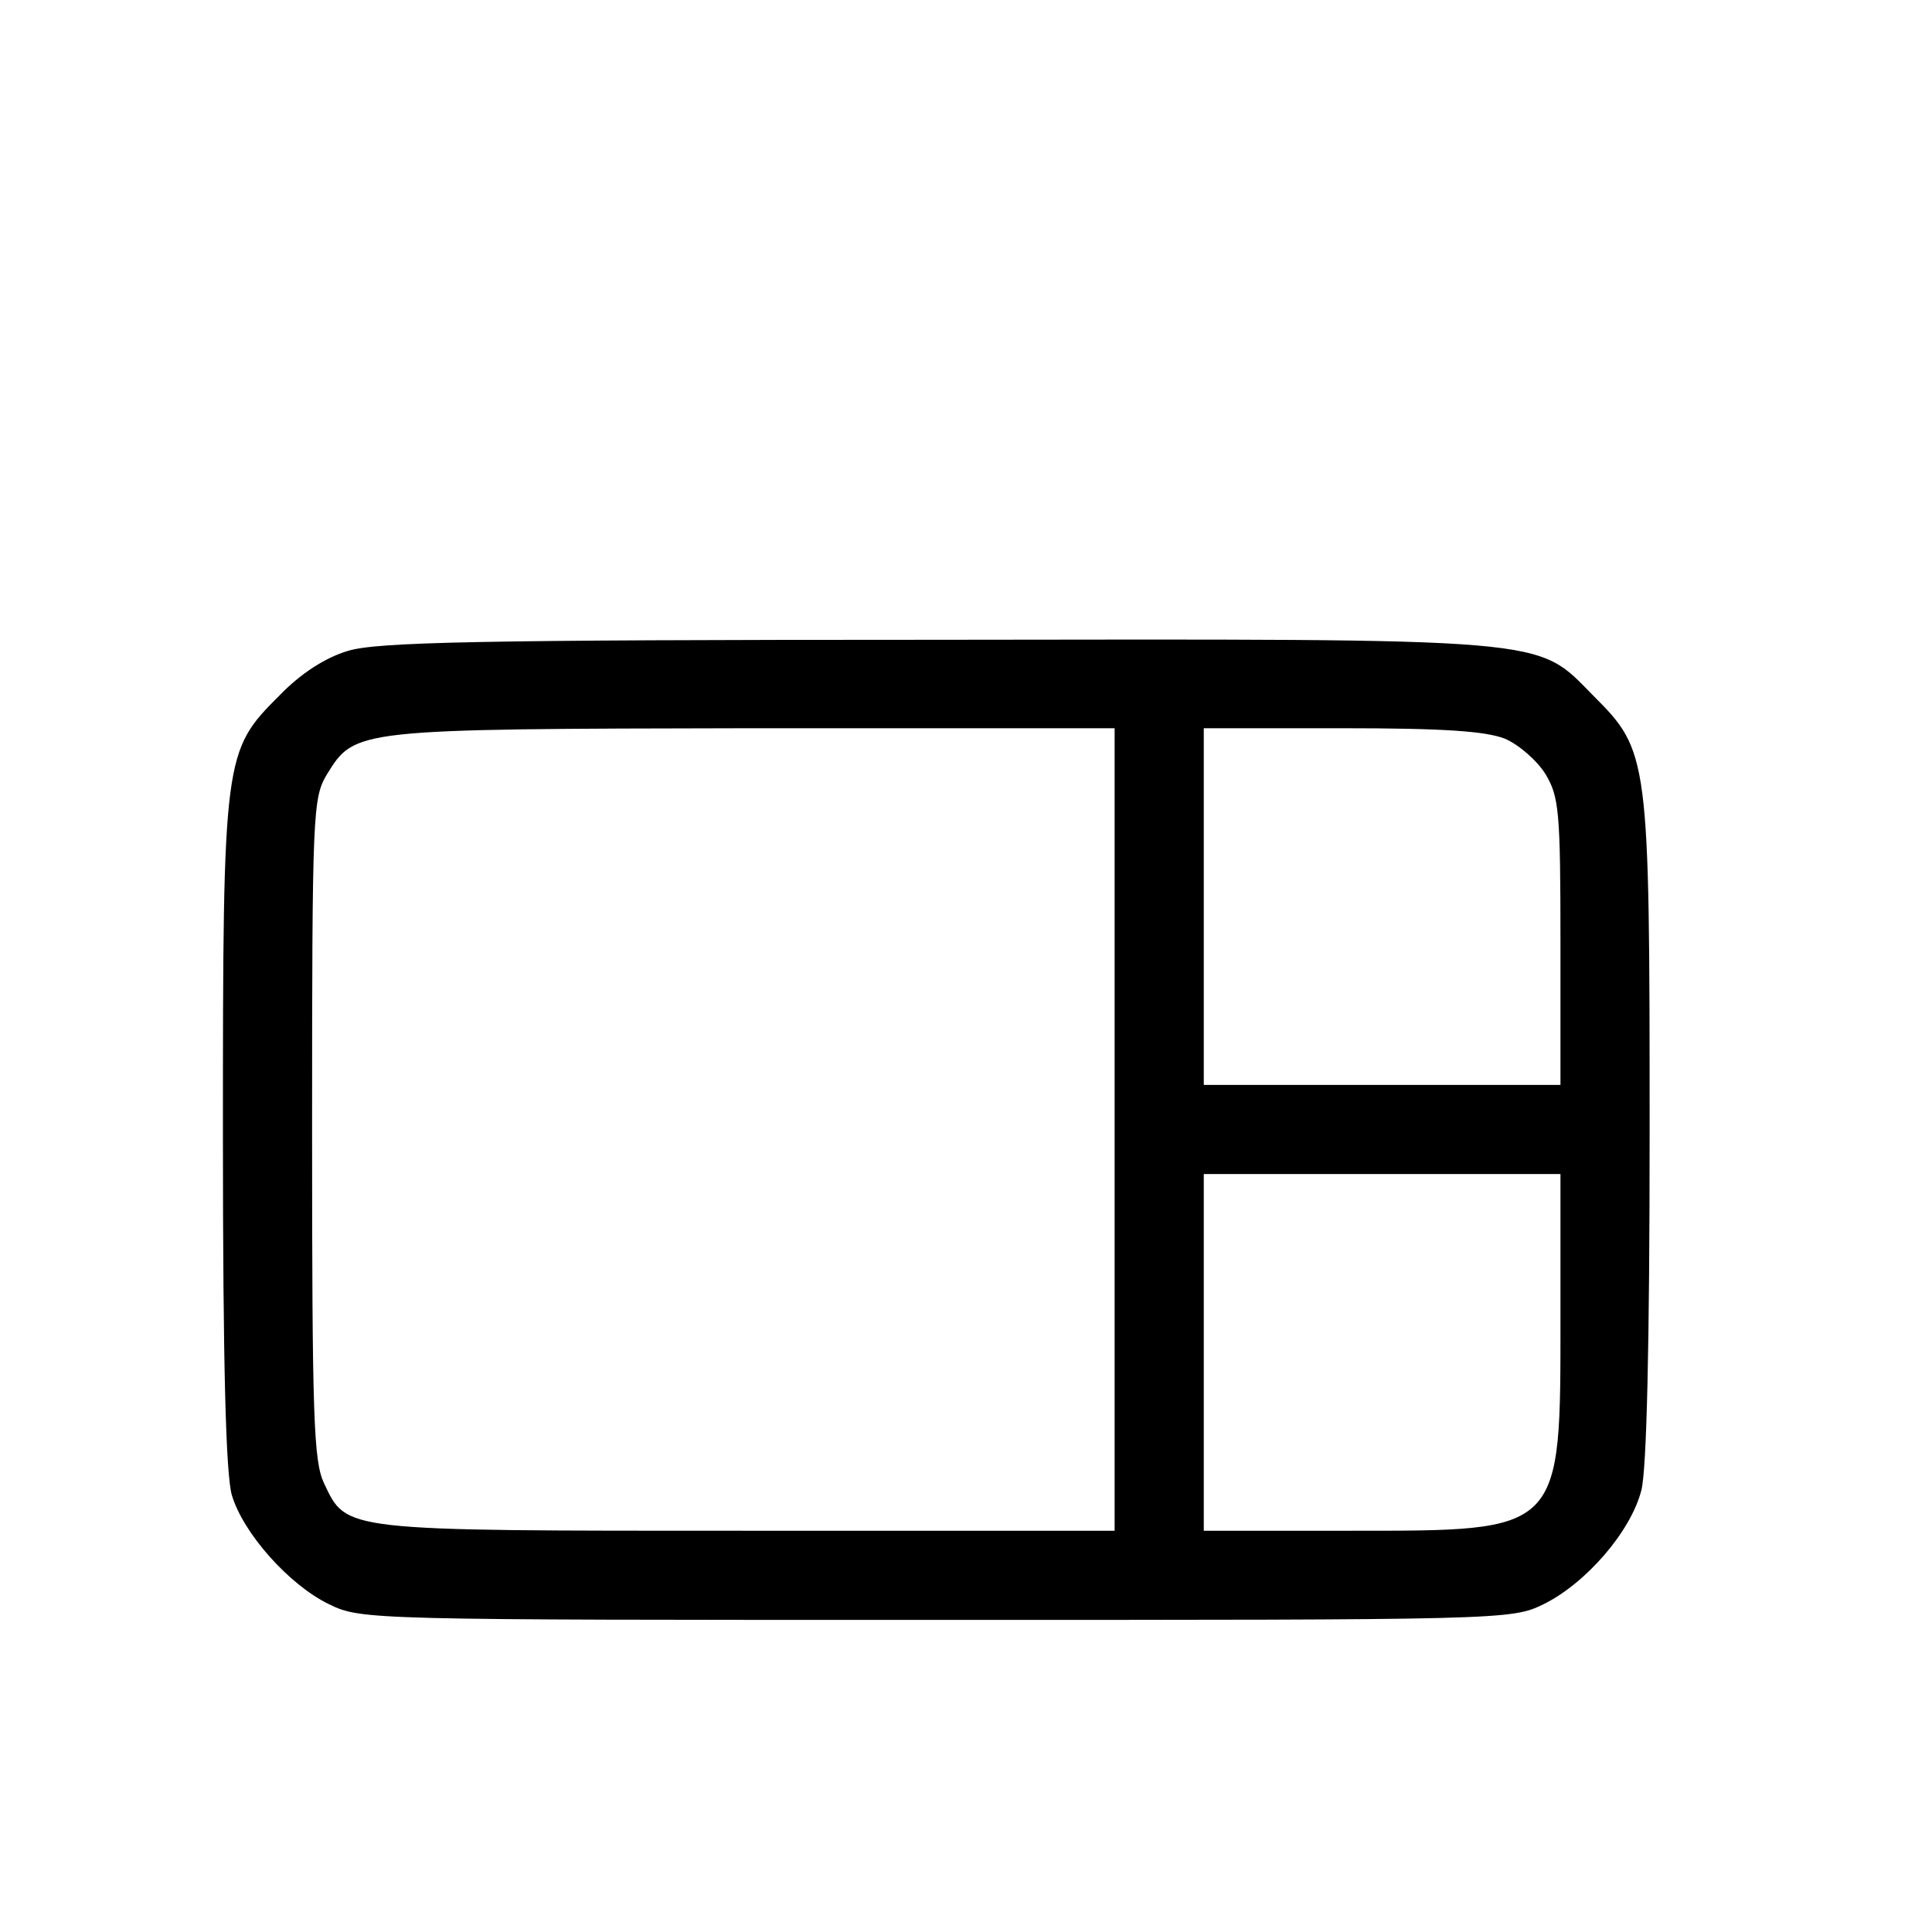 <svg version="1.0" xmlns="http://www.w3.org/2000/svg" width="32px" height="32px" viewBox="0 0 250 260" preserveAspectRatio="xMidYMid meet">
    <g transform="translate(0,260) scale(0.1,-0.1)"
    fill="#000000" stroke="none">
    <path d="M418 1724 c-30 -9 -63 -30 -92 -60 -75 -75 -76 -80 -76 -592 0 -312
    4 -456 12 -484 15 -51 77 -121 131 -147 43 -21 53 -21 817 -21 764 0 774 0
    817 21 57 28 118 98 132 154 7 29 11 193 11 483 0 505 -1 511 -76 586 -78 79
    -47 76 -888 75 -615 0 -749 -3 -788 -15z m1032 -644 l0 -540 -495 0 c-548 0
    -538 -1 -569 64 -14 30 -16 88 -16 478 0 427 1 444 20 476 38 61 36 61 573 62
    l487 0 0 -540z m525 526 c19 -8 44 -30 55 -48 18 -30 20 -50 20 -225 l0 -193
    -240 0 -240 0 0 240 0 240 185 0 c139 0 194 -4 220 -14z m75 -777 c0 -293 4
    -289 -285 -289 l-195 0 0 240 0 240 240 0 240 0 0 -191z"/>
    </g>
</svg>